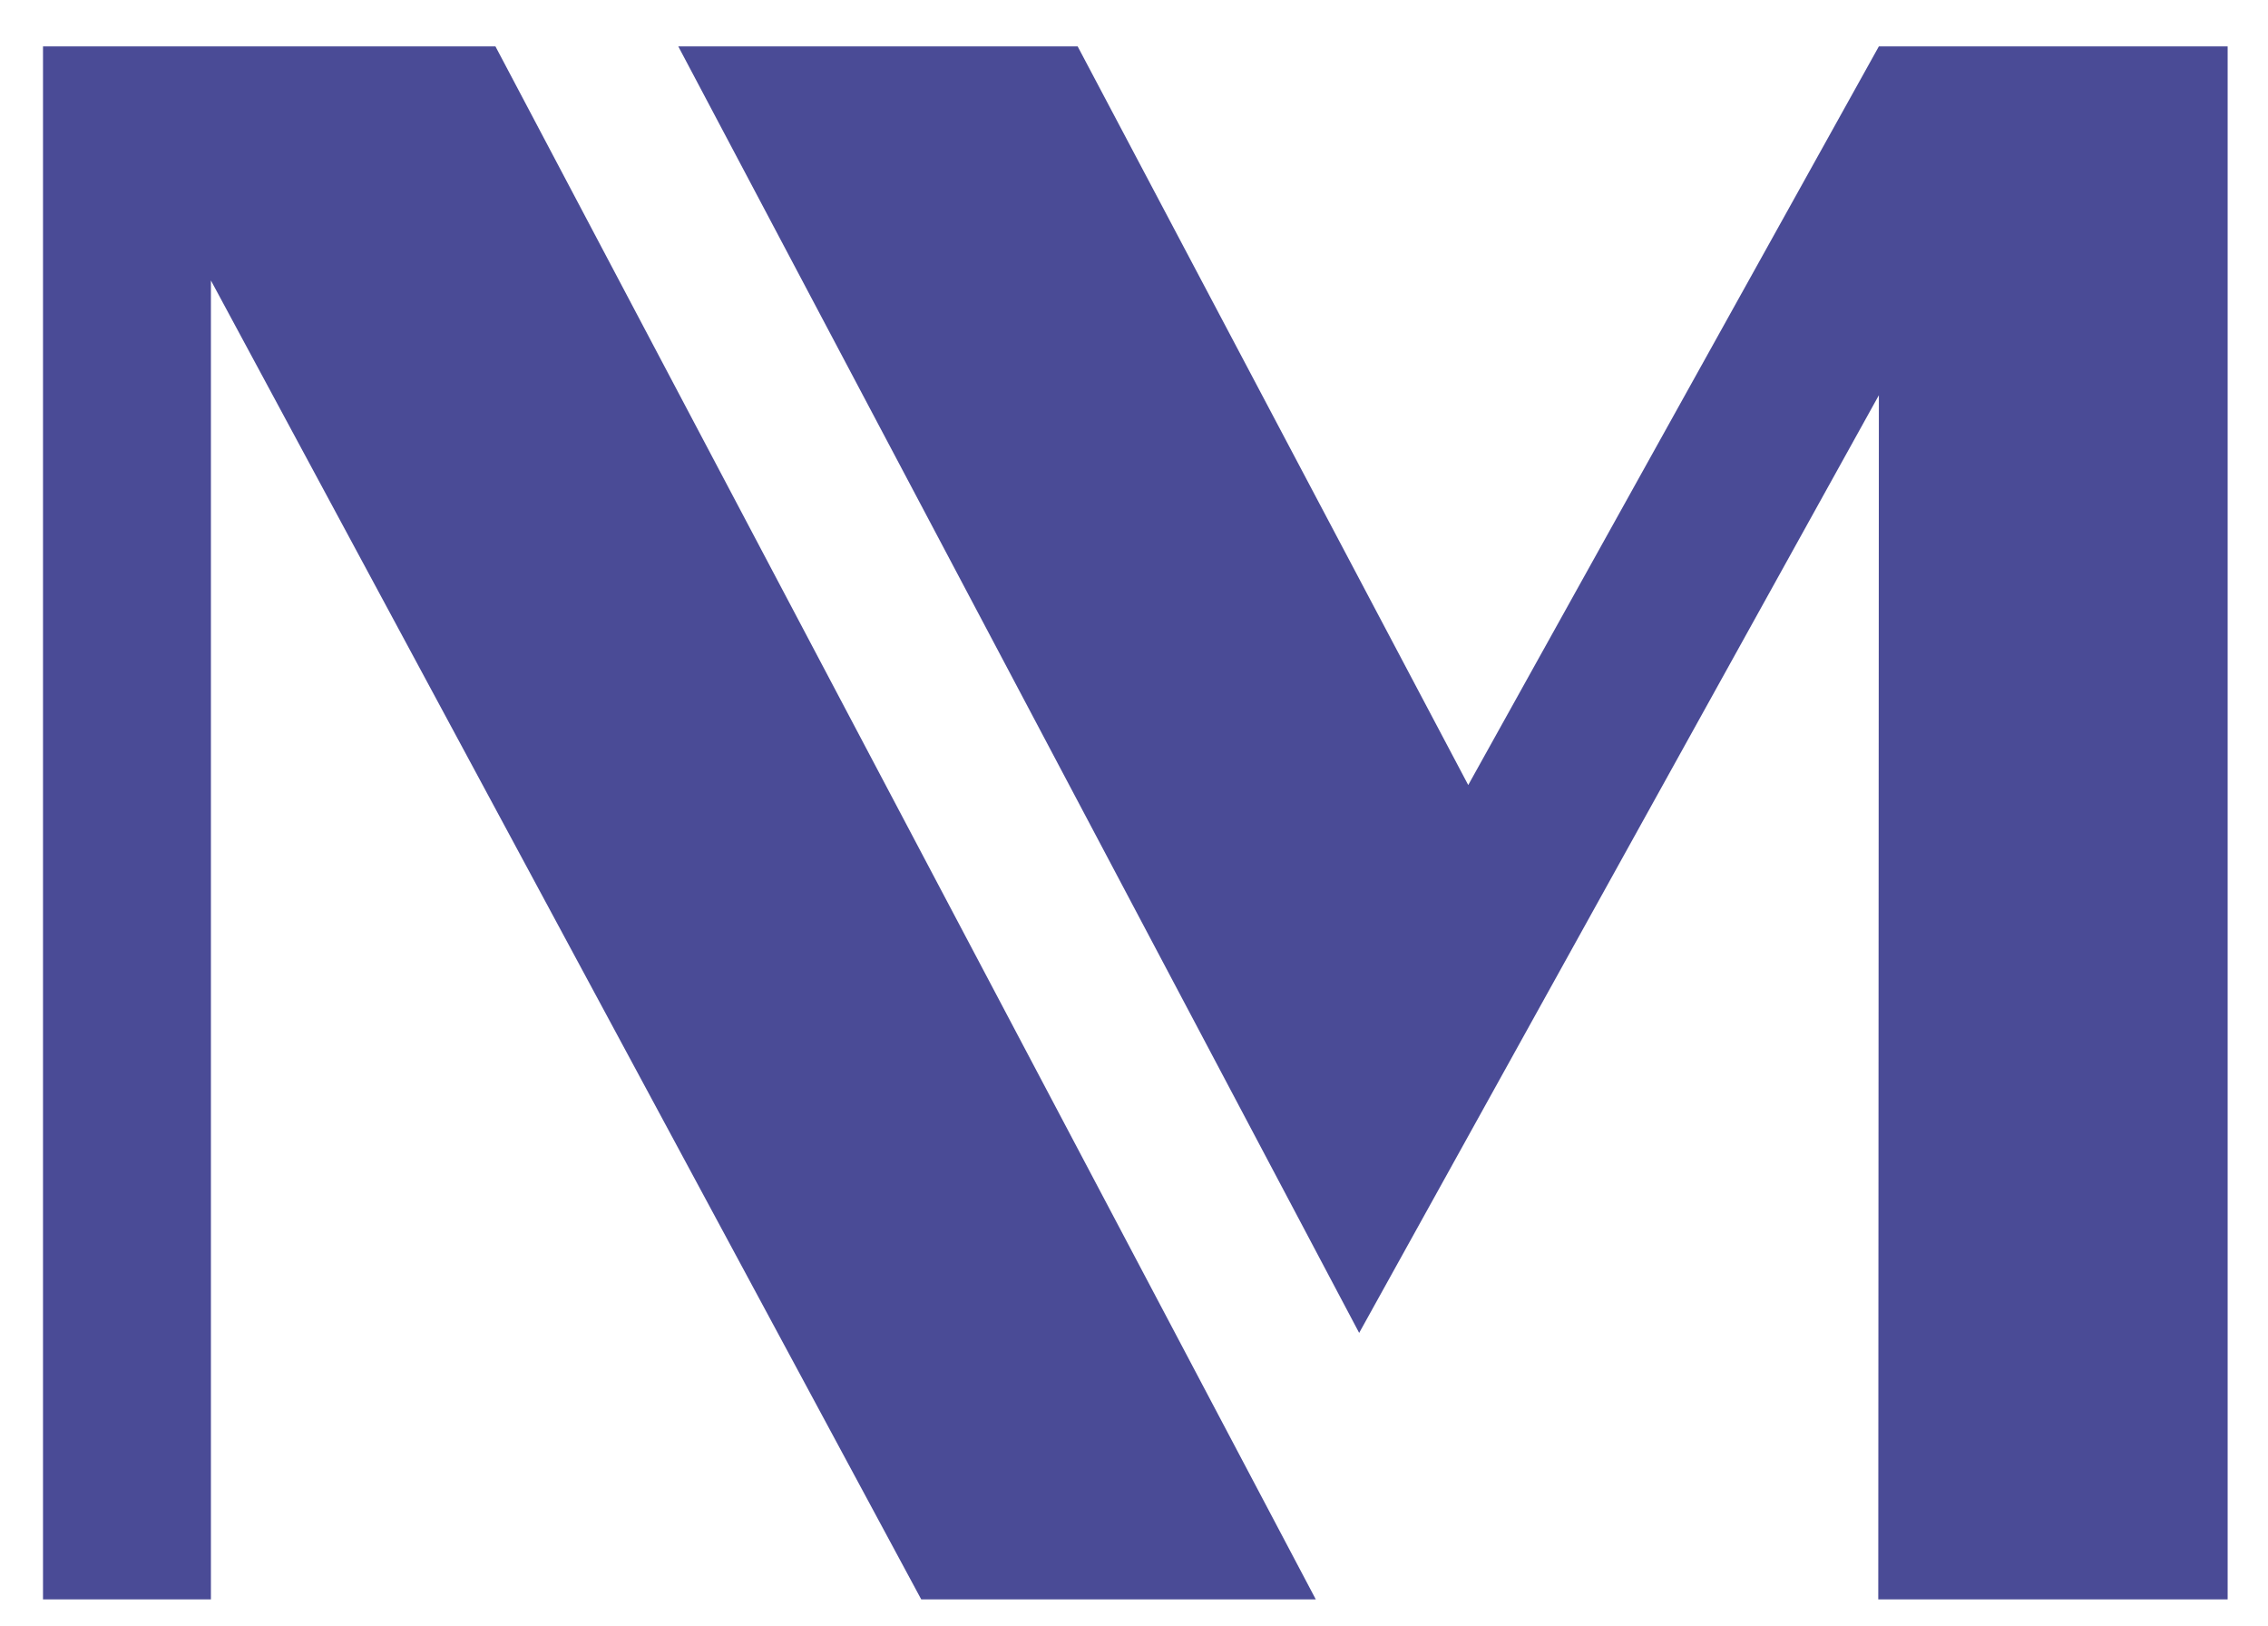 <svg xmlns="http://www.w3.org/2000/svg" xmlns:xlink="http://www.w3.org/1999/xlink" viewBox="0 0 37.657 27">
  <defs>
    <style>
      .a {
        fill: none;
      }

      .b {
        clip-path: url(#a);
      }

      .c {
        clip-path: url(#c);
      }

      .d {
        fill: #4a4b96;
      }

      .e {
        clip-path: url(#d);
      }
    </style>
    <clipPath id="a">
      <rect class="a" x="-297.198" y="-240.454" width="828" height="603"/>
    </clipPath>
    <clipPath id="c">
      <rect class="a" x="0.714" y="0.748" width="139.24" height="26.005"/>
    </clipPath>
    <clipPath id="d">
      <rect class="a" x="0.702" y="0.747" width="139.251" height="26.005"/>
    </clipPath>
  </defs>
  <title>Northwestern Medicine logo without text</title>
  <g class="b">
    <g class="b">
      <g>
        <g class="c">
          <polygon class="d" points="3.502 4.656 15.296 26.551 21.847 26.551 8.226 0.77 0.703 0.77 0.703 26.551 3.502 26.551 3.502 4.656"/>
        </g>
        <g class="e">
          <polygon class="d" points="31.186 26.551 36.987 26.551 36.987 0.77 31.196 0.77 24.378 13.032 17.893 0.77 11.262 0.77 22.567 22.127 31.196 6.561 31.186 26.551"/>
        </g>
      </g>
    </g>
  </g>
</svg>